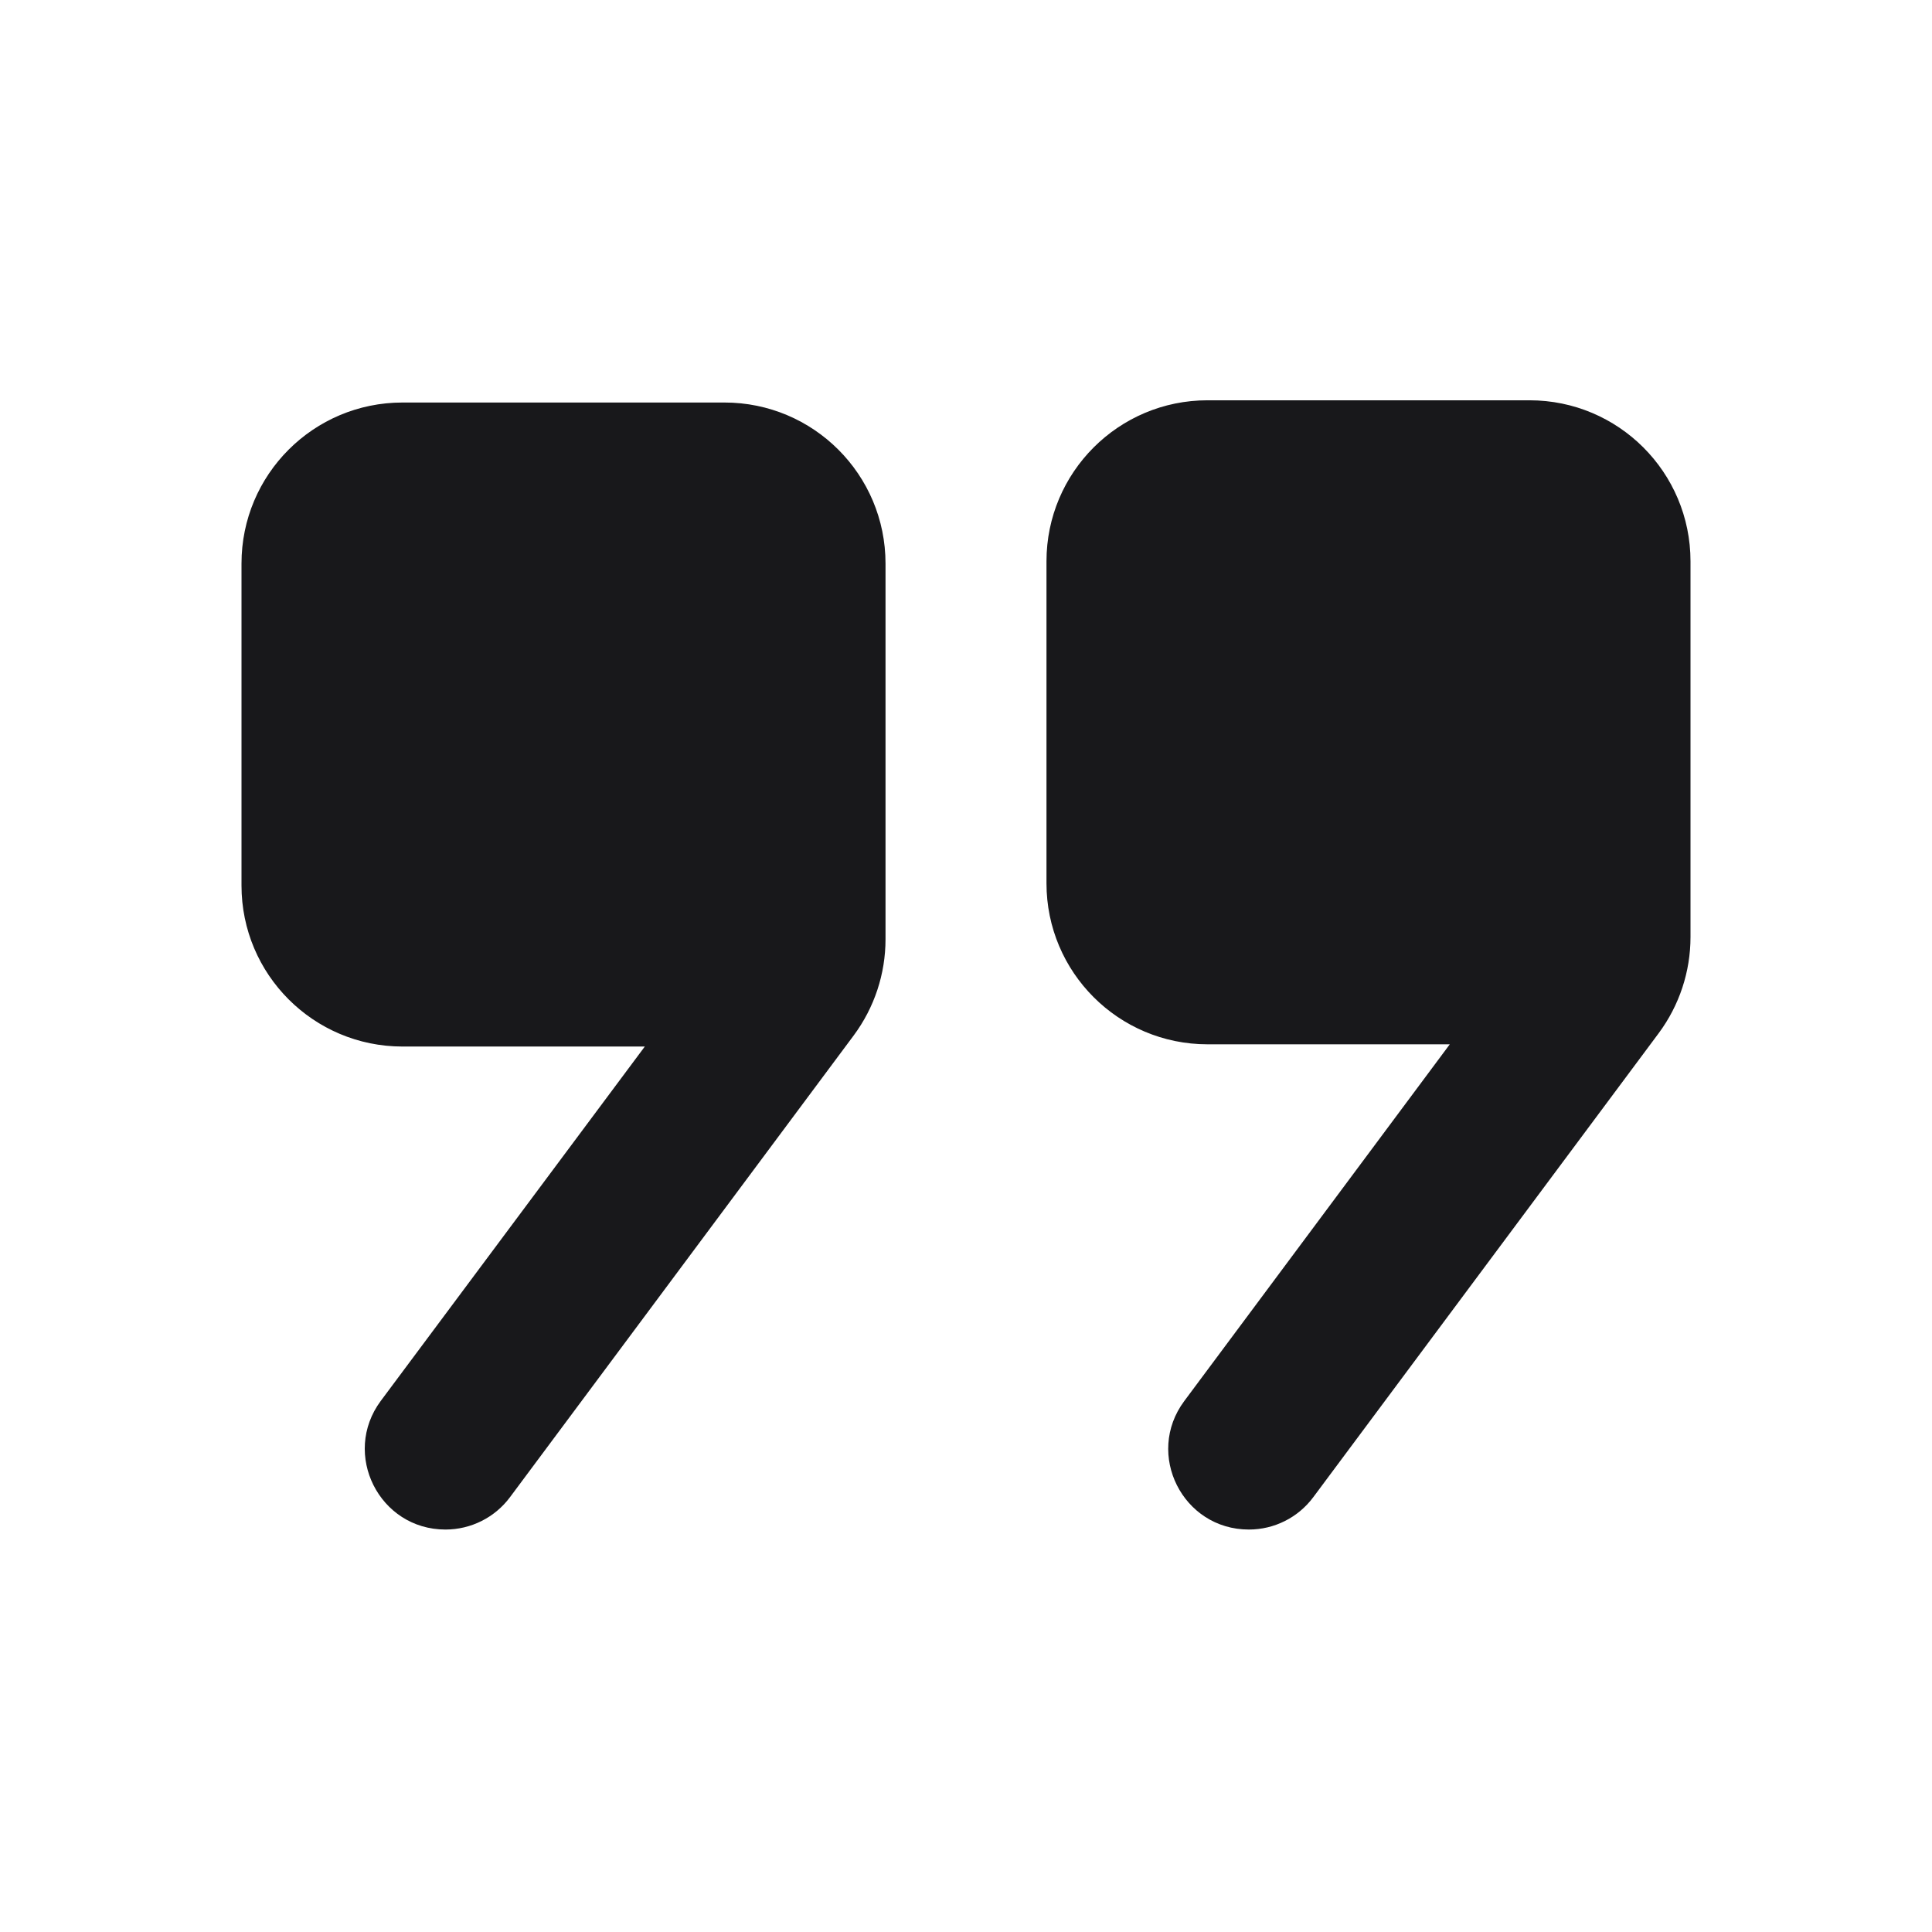 <svg width="32" height="32" viewBox="0 0 32 32" fill="none" xmlns="http://www.w3.org/2000/svg">
<path d="M20 6.63C18.527 6.63 17.333 7.824 17.333 9.297V14.63C17.333 16.104 18.527 17.297 20 17.297H24.013L19.615 23.206C18.961 24.085 19.588 25.334 20.685 25.334C21.106 25.334 21.501 25.136 21.753 24.797L27.474 17.112C27.815 16.652 28 16.094 28 15.521V9.297C28 7.824 26.807 6.63 25.333 6.63H20ZM6.667 6.667C5.193 6.667 4 7.86 4 9.334V14.667C4 16.14 5.193 17.334 6.667 17.334H10.68L6.307 23.203C5.654 24.083 6.28 25.334 7.378 25.334C7.799 25.334 8.196 25.136 8.448 24.797L14.141 17.149C14.482 16.689 14.667 16.132 14.667 15.557V9.334C14.667 7.86 13.473 6.667 12 6.667H6.667Z" fill="#18181B"/>
</svg>
